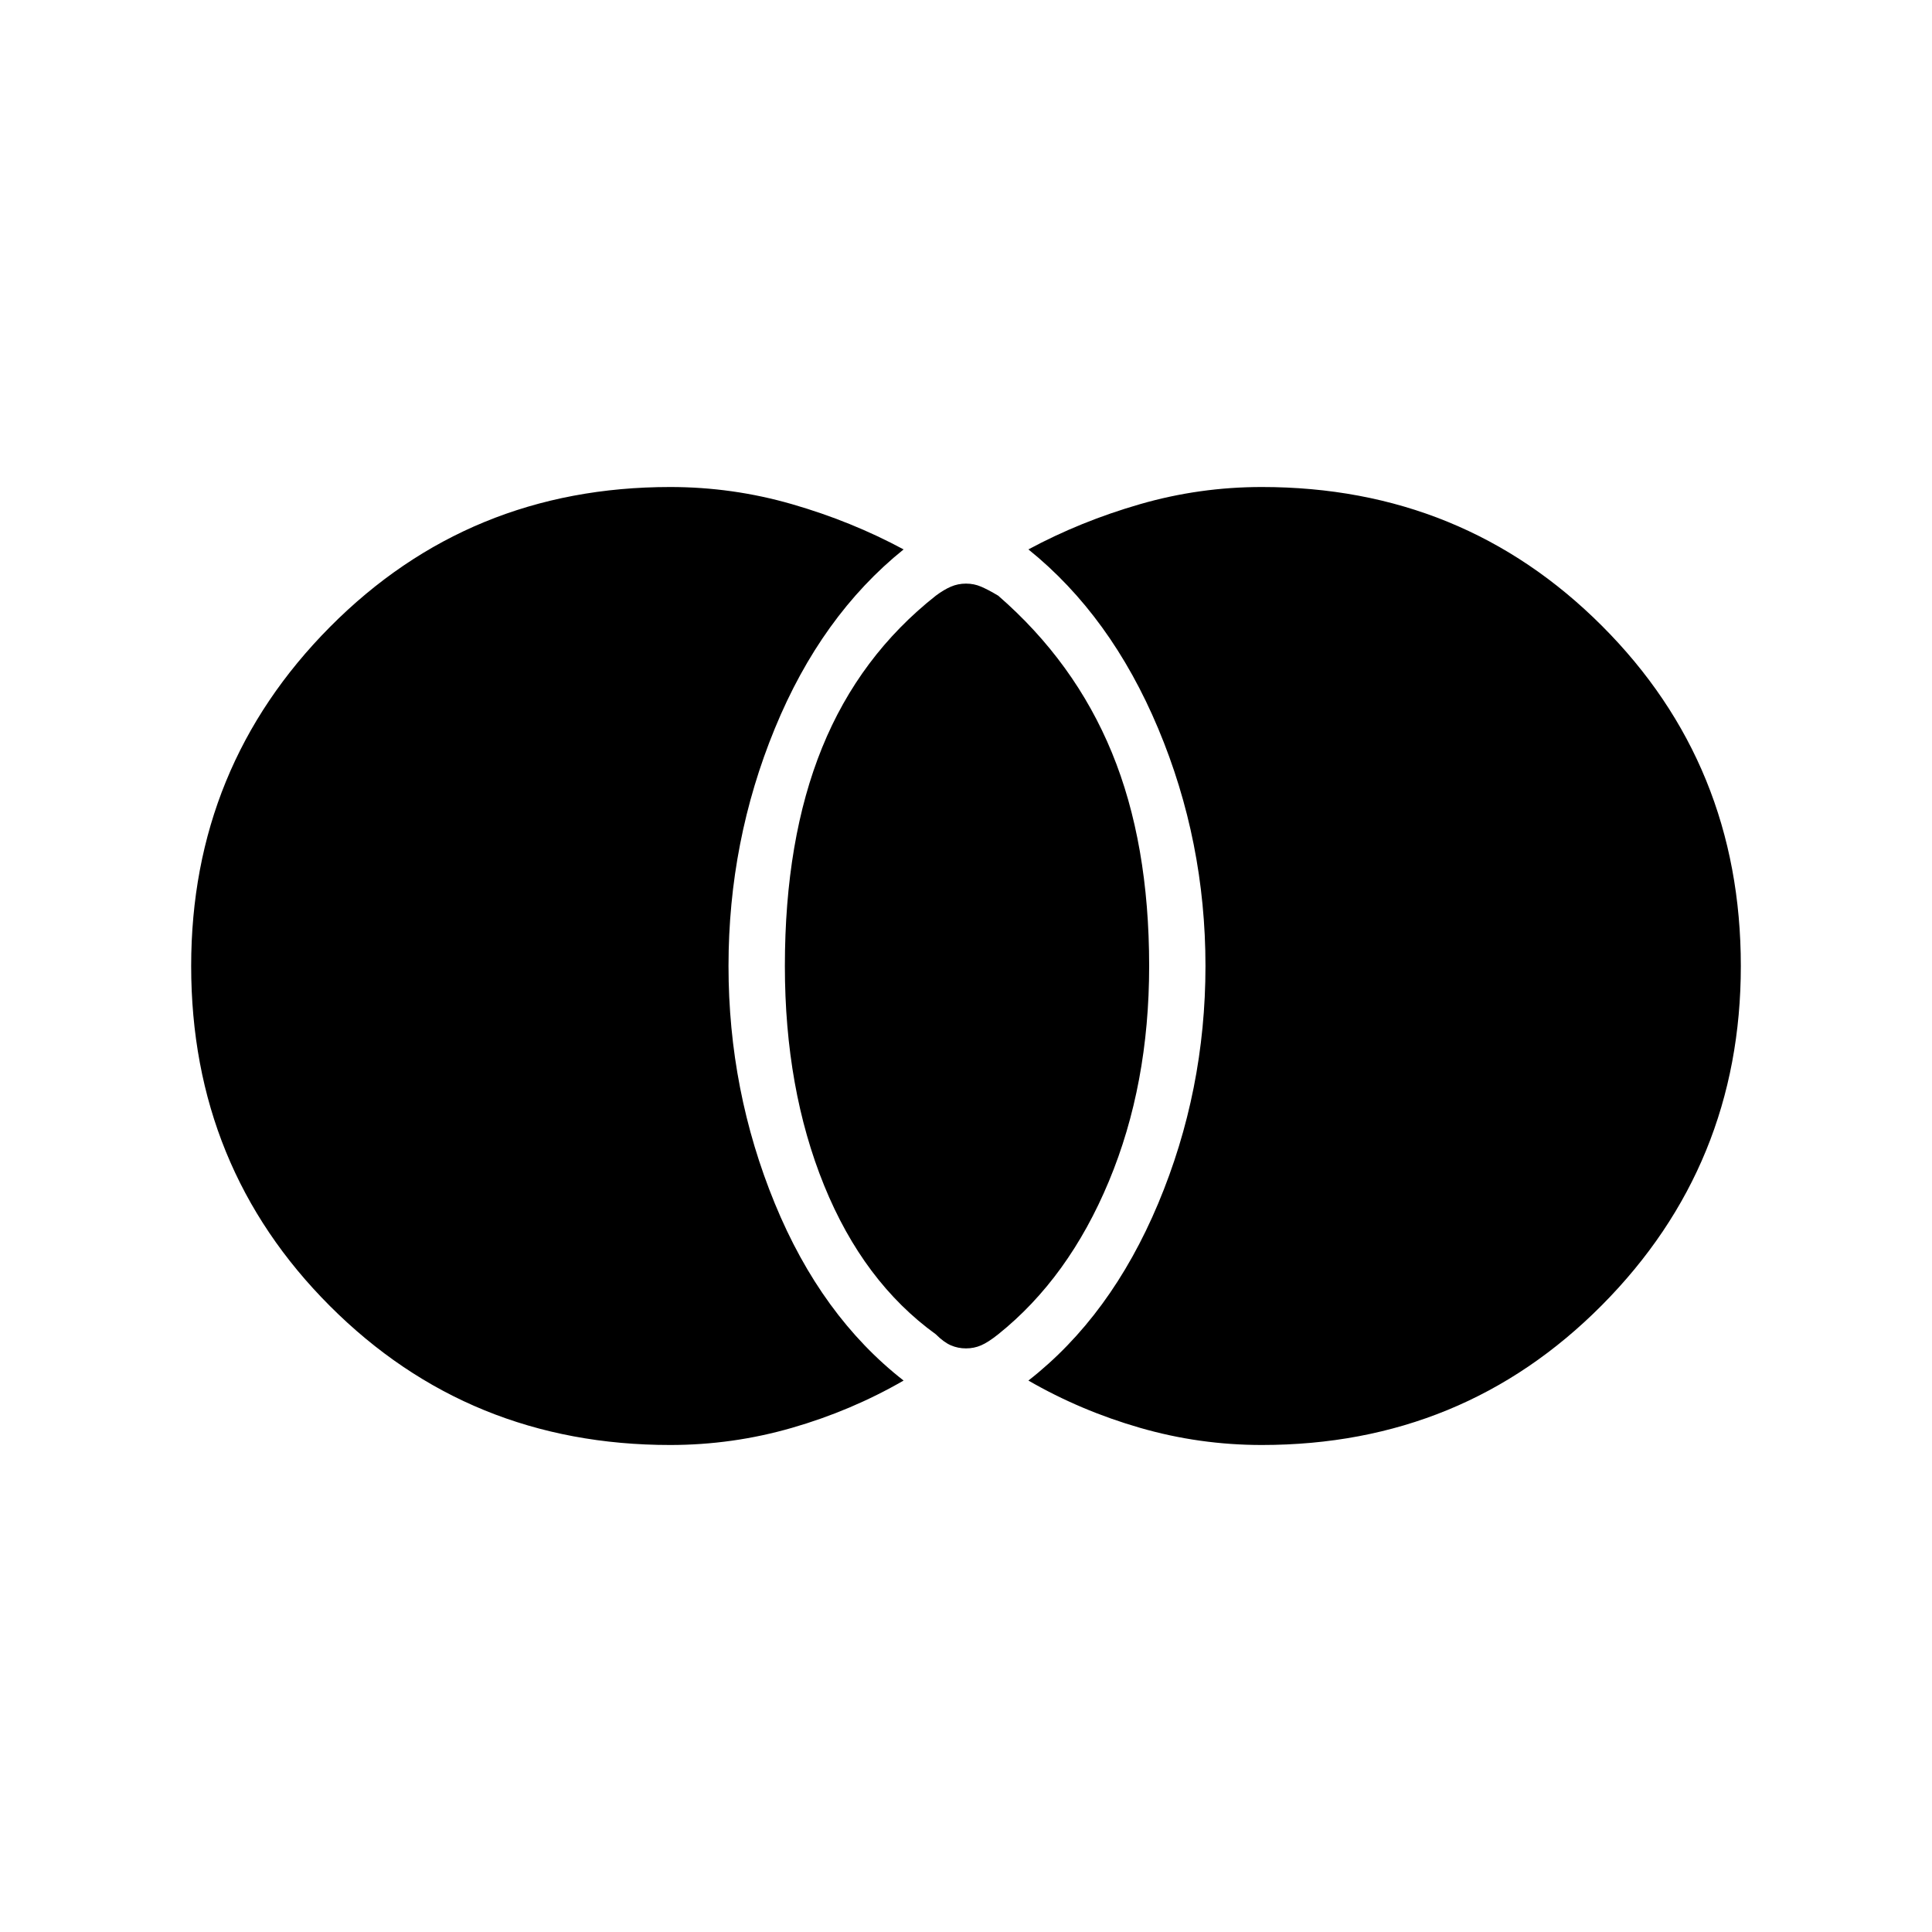 <svg xmlns="http://www.w3.org/2000/svg" height="40" width="40"><path d="M20 27.917q-.167 0-.312-.063-.146-.062-.313-.229-1.5-1.083-2.313-3.083-.812-2-.812-4.542 0-2.625.771-4.521t2.354-3.146q.167-.125.313-.187.145-.063.312-.063t.312.063q.146.062.355.187 1.583 1.375 2.354 3.25.771 1.875.771 4.417 0 2.458-.834 4.458-.833 2-2.291 3.167-.209.167-.355.229-.145.063-.312.063Zm6.125 2q-1.292 0-2.521-.355-1.229-.354-2.312-.979Q23 27.25 23.979 24.917q.979-2.334.979-4.917 0-2.583-.979-4.917-.979-2.333-2.687-3.708 1.083-.583 2.312-.937 1.229-.355 2.521-.355 4.167 0 7.042 2.875T36.042 20q0 4.125-2.875 7.021t-7.042 2.896Zm-12.25 0q-4.167 0-7.042-2.875T3.958 20q0-4.125 2.875-7.021t7.042-2.896q1.292 0 2.521.355 1.229.354 2.312.937Q17 12.75 16.042 15.083q-.959 2.334-.959 4.917 0 2.583.959 4.917.958 2.333 2.666 3.666-1.083.625-2.312.979-1.229.355-2.521.355Z"/></svg>